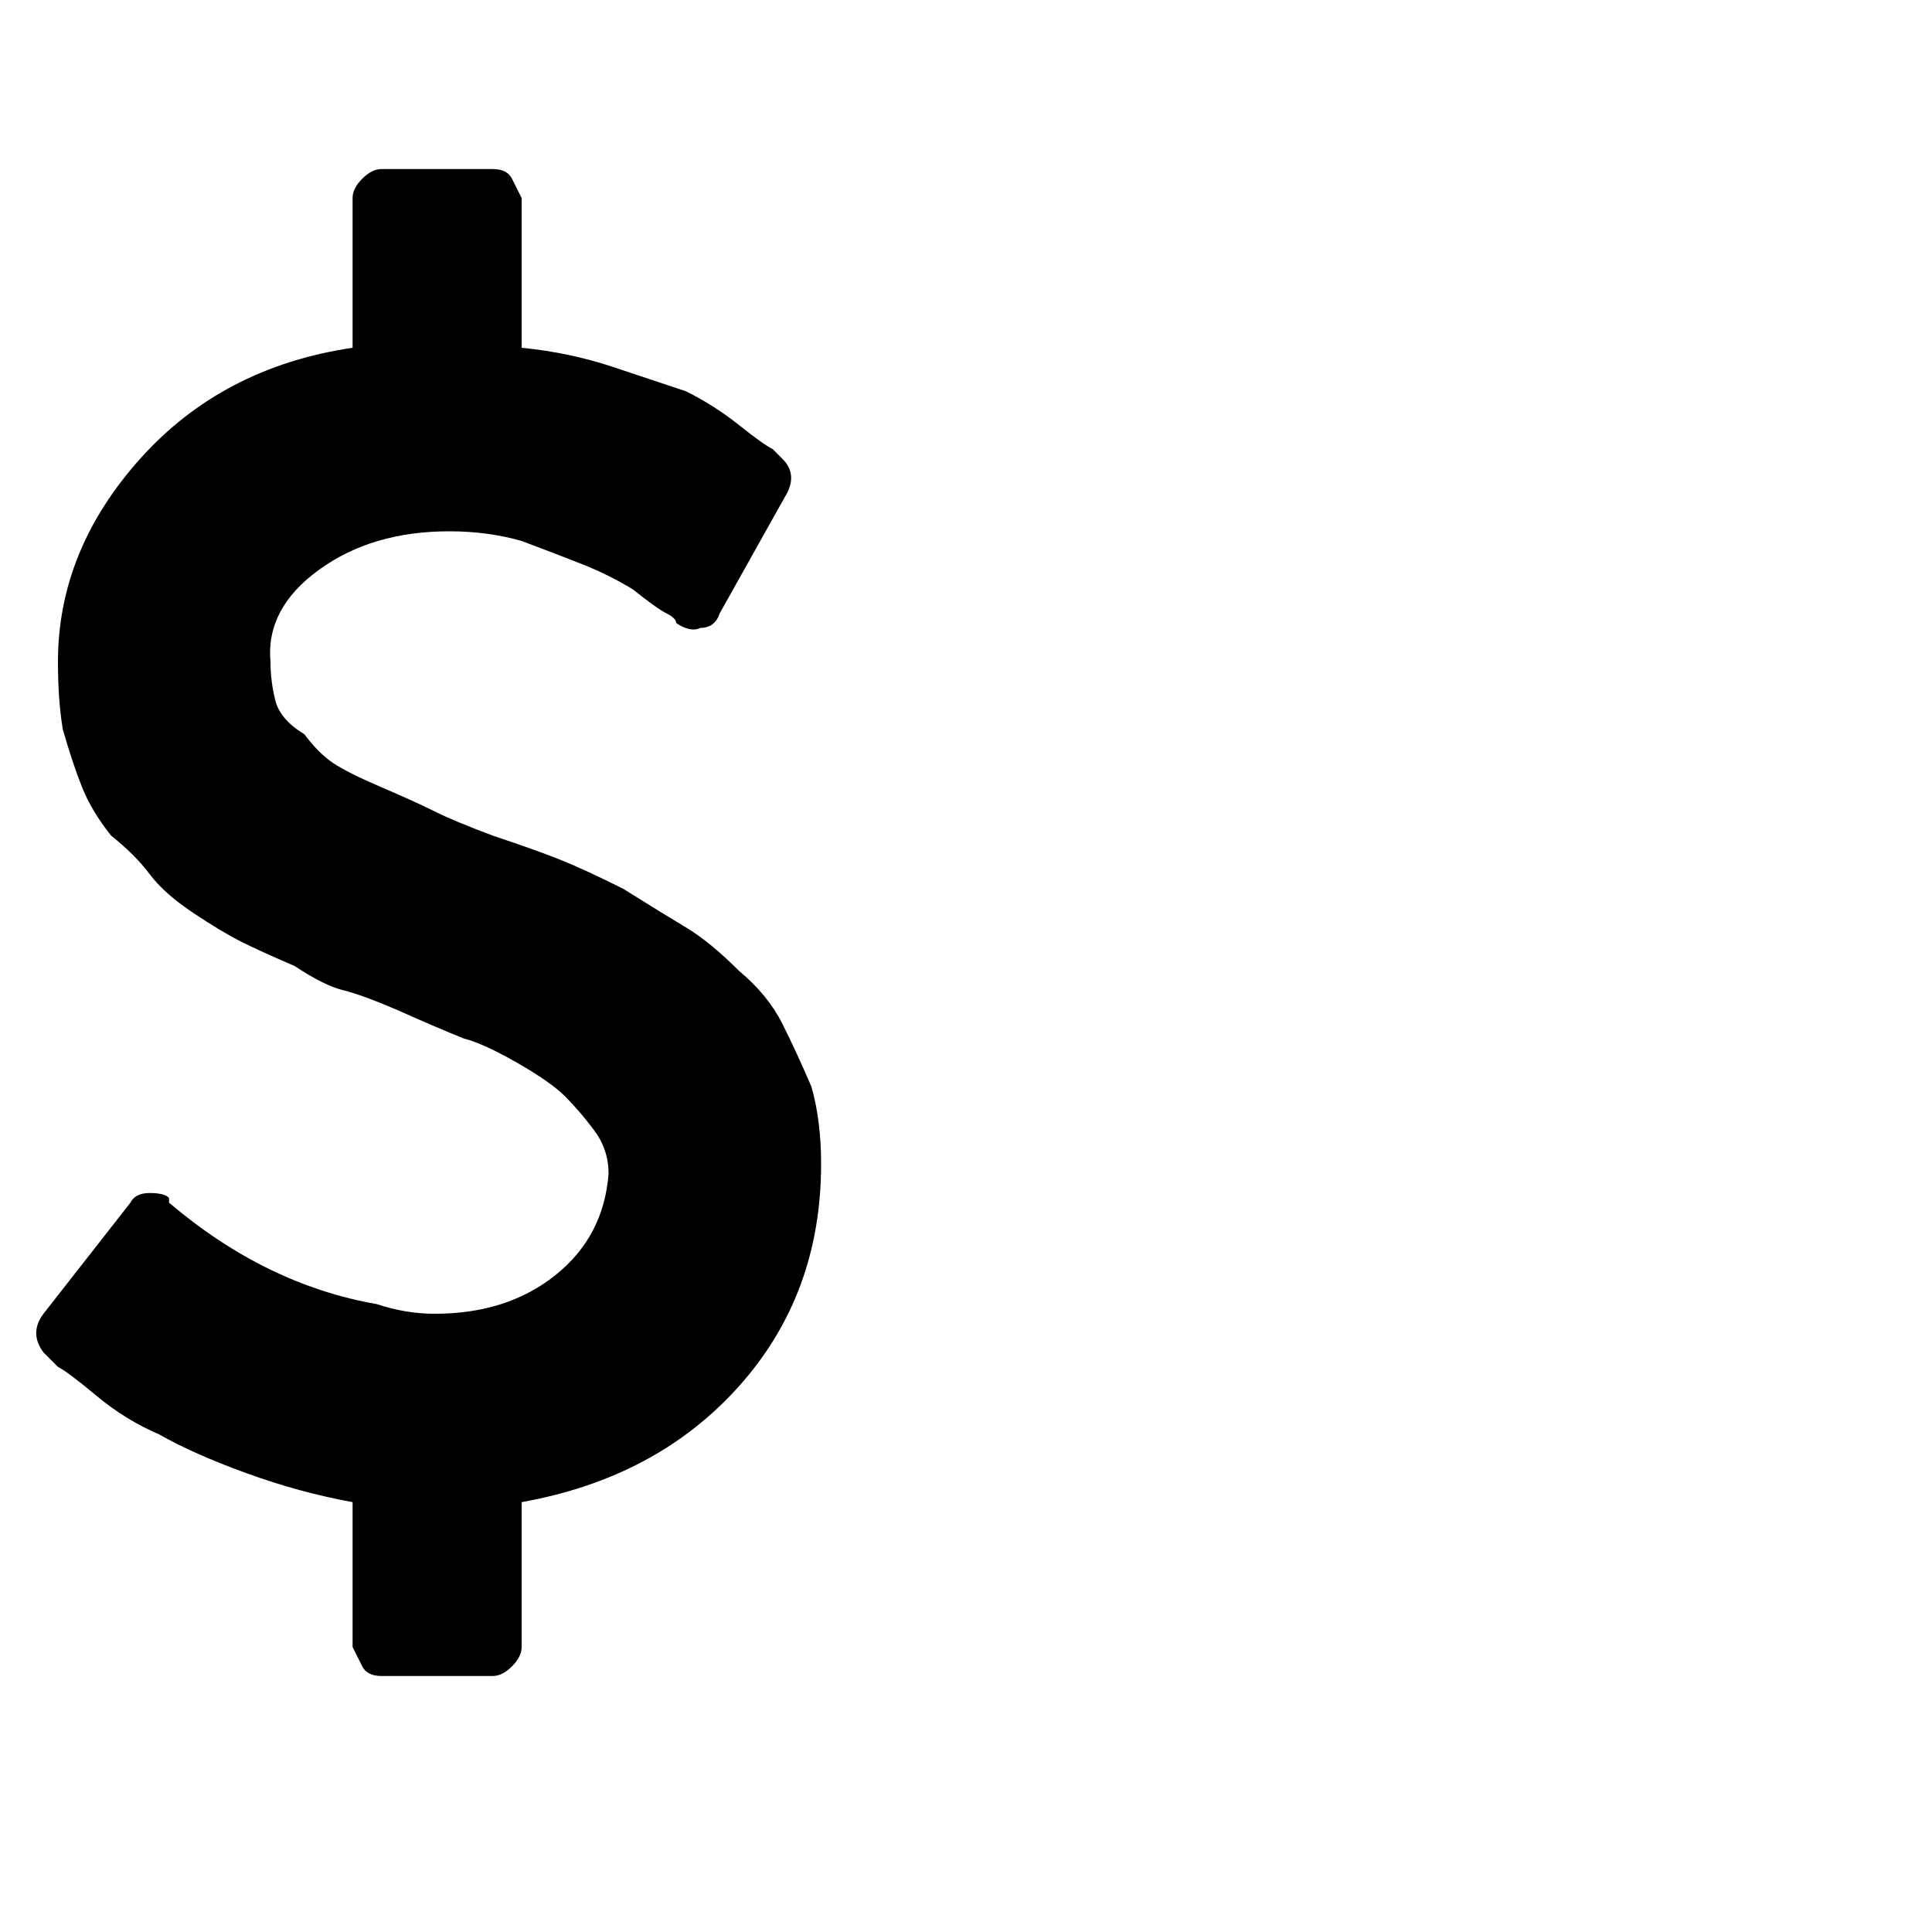 <?xml version="1.0"?><svg viewBox="0 0 40 40" xmlns="http://www.w3.org/2000/svg" height="40" width="40"><path d="m17 24.1q0 2.7-1.7 4.6t-4.5 2.4v3q0 0.2-0.2 0.4t-0.4 0.2h-2.3q-0.3 0-0.4-0.2t-0.2-0.4v-3q-1.1-0.2-2.2-0.6t-1.8-0.8q-0.7-0.3-1.3-0.8t-0.8-0.6q-0.2-0.2-0.3-0.3-0.3-0.4 0-0.8l1.8-2.3q0.1-0.2 0.4-0.2 0.3 0 0.4 0.1l0 0.1q2 1.7 4.3 2.1 0.6 0.2 1.2 0.2 1.5 0 2.5-0.8t1.1-2.1q0-0.5-0.3-0.9t-0.6-0.7q-0.3-0.3-1-0.7t-1.1-0.5q-0.5-0.2-1.4-0.6-0.7-0.3-1.1-0.4t-1-0.5q-0.7-0.3-1.1-0.5t-1-0.6q-0.6-0.4-0.9-0.8t-0.8-0.8q-0.4-0.5-0.6-1t-0.4-1.2q-0.1-0.6-0.1-1.4 0-2.3 1.7-4.2t4.4-2.3v-3.1q0-0.2 0.2-0.4t0.4-0.2h2.3q0.3 0 0.4 0.2t0.2 0.4v3.1q1 0.1 1.9 0.4t1.5 0.5q0.6 0.3 1.1 0.7t0.7 0.5q0.1 0.1 0.2 0.2 0.3 0.3 0.1 0.7l-1.4 2.5q-0.1 0.3-0.4 0.3-0.2 0.1-0.5-0.1 0-0.1-0.2-0.2t-0.7-0.5q-0.5-0.3-1-0.5t-1.3-0.5q-0.7-0.2-1.5-0.2-1.6 0-2.7 0.8t-1 1.9q0 0.4 0.1 0.8t0.6 0.7q0.3 0.4 0.6 0.6t1 0.5q0.7 0.3 1.1 0.5t1.2 0.5q0.9 0.3 1.4 0.5t1.3 0.6q0.8 0.5 1.3 0.8t1.1 0.9q0.6 0.5 0.9 1.1t0.6 1.3q0.2 0.7 0.2 1.6z"></path></svg>